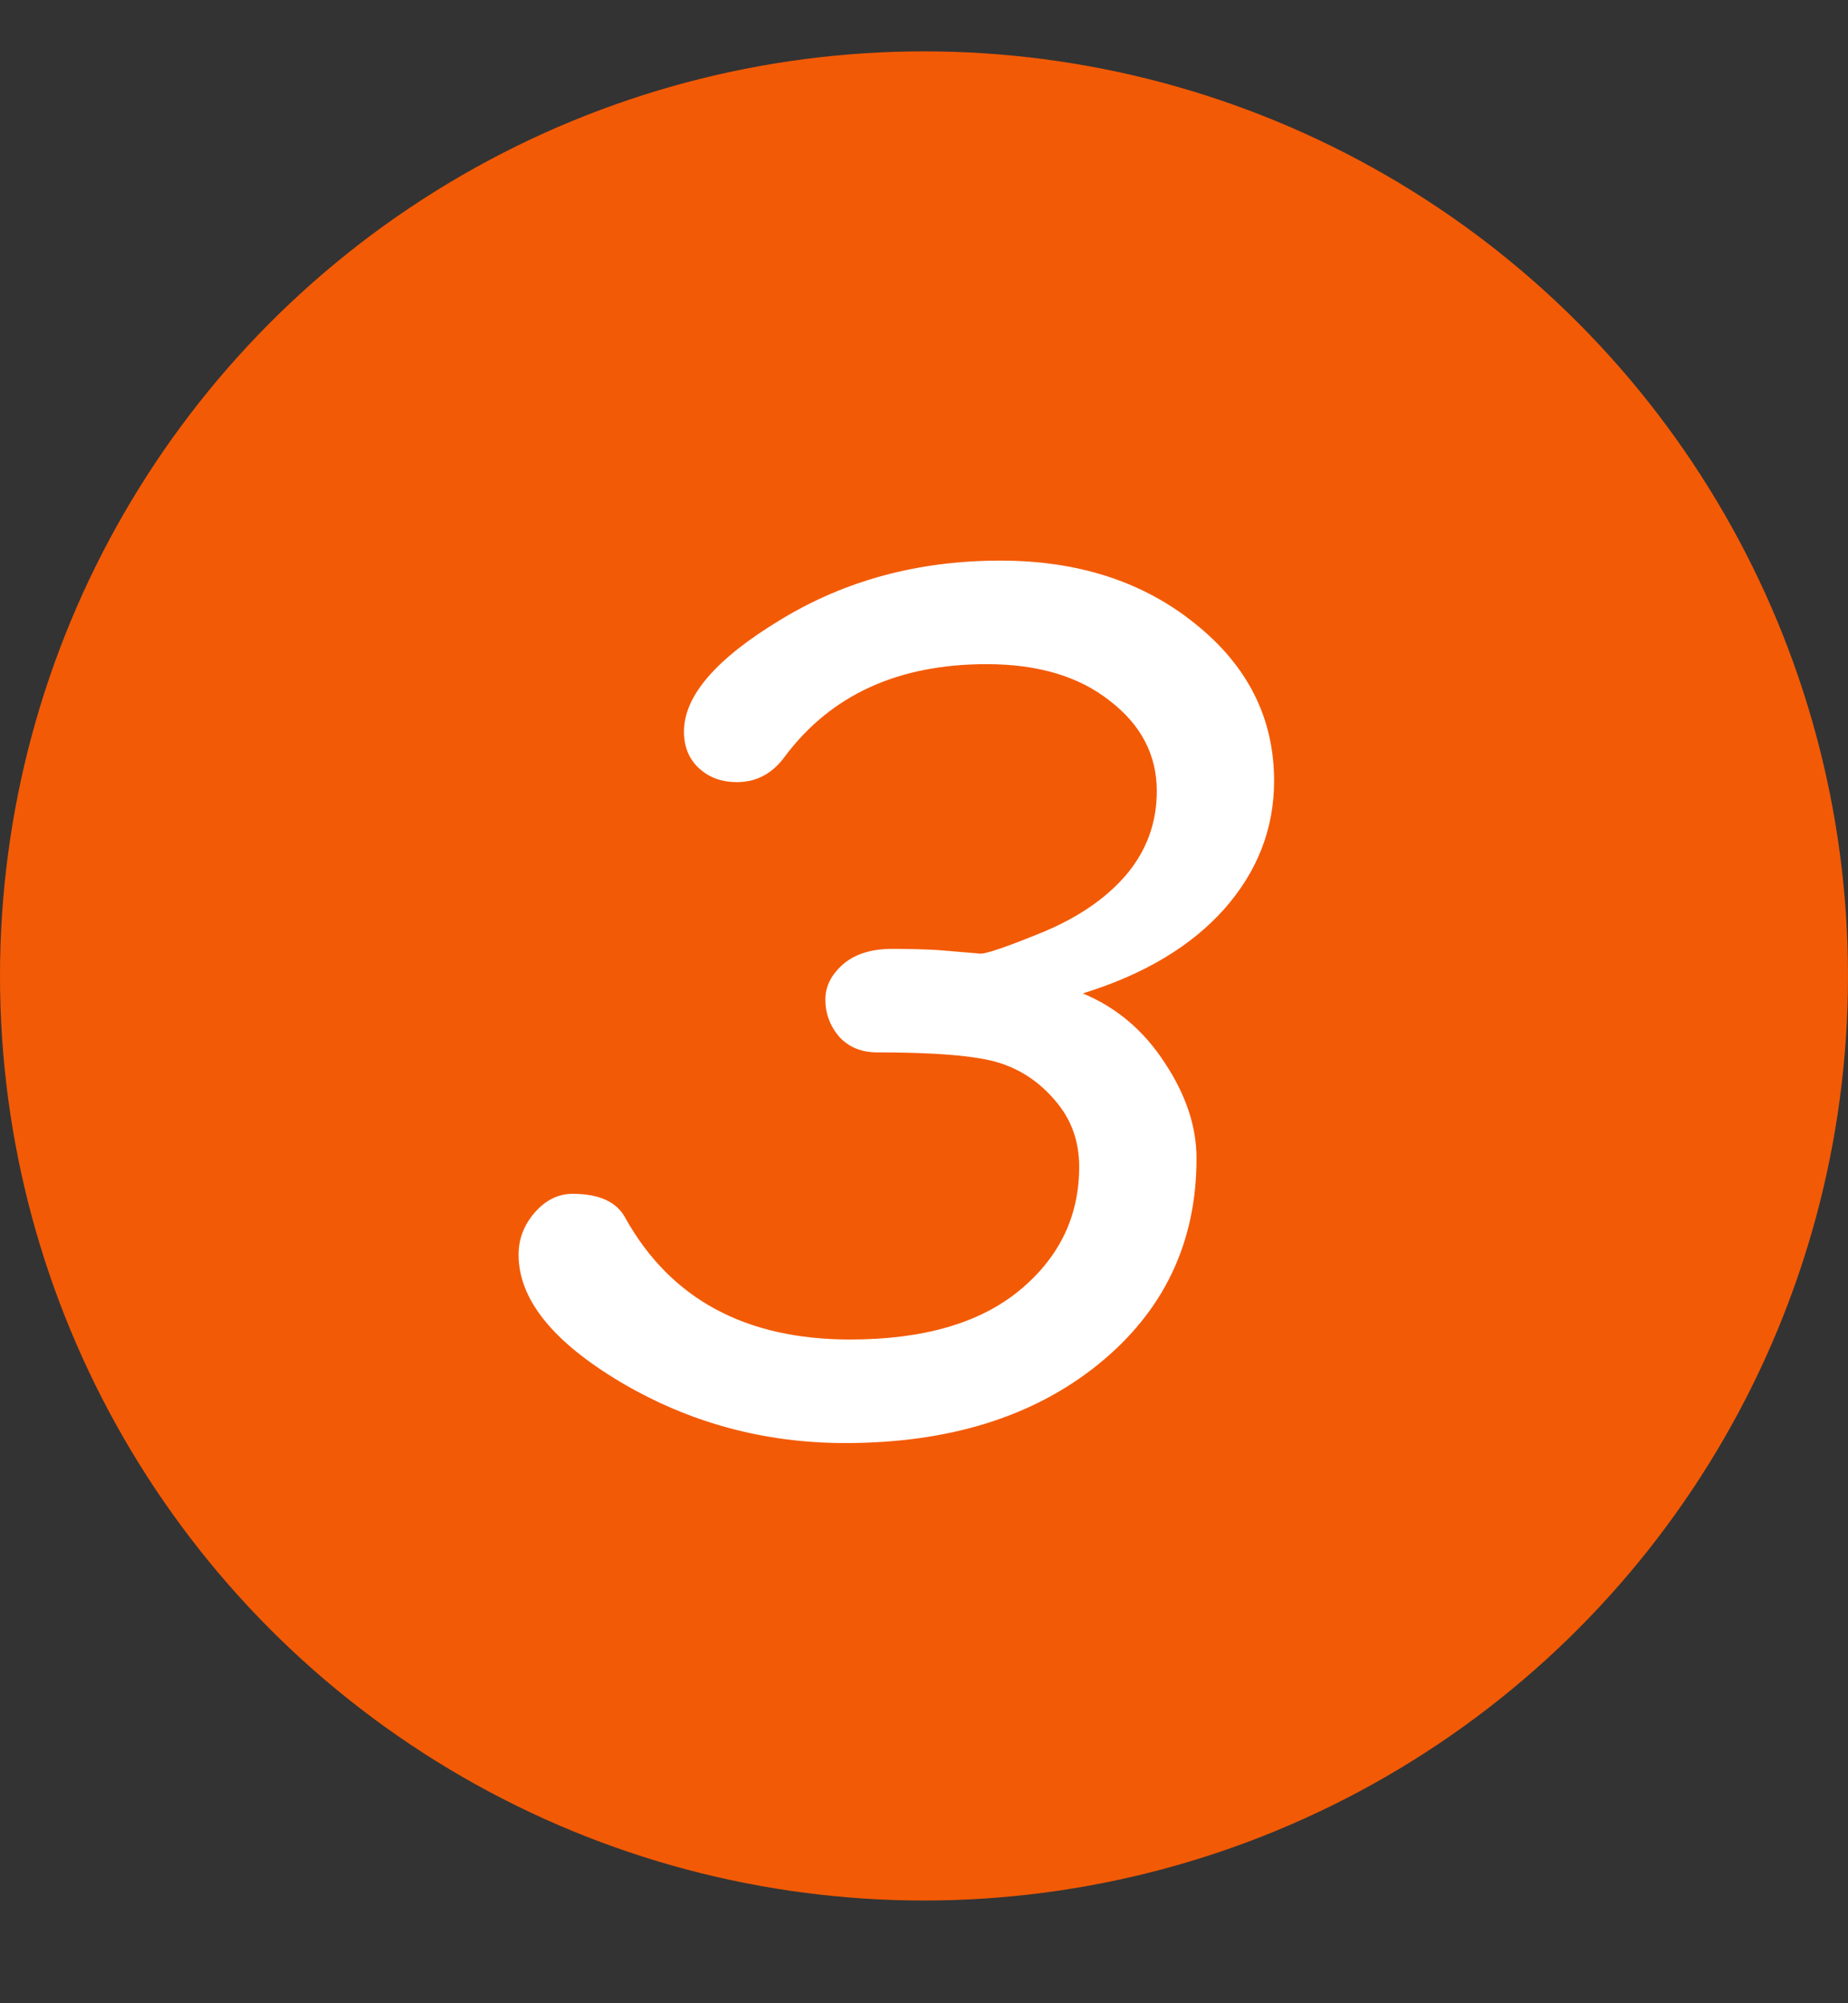 <svg width="36" height="39" viewBox="0 0 36 39" fill="none" xmlns="http://www.w3.org/2000/svg">
<rect x="0" y="0" width="36" height="39" fill="#333333" stroke="none"/>
<circle cx="18" cy="19" r="18" fill="#F35A05"/>
<path d="M21.094 19.34C21.75 19.613 22.281 20.062 22.688 20.688C23.102 21.312 23.309 21.934 23.309 22.551C23.309 24.191 22.672 25.527 21.398 26.559C20.133 27.582 18.488 28.094 16.465 28.094C14.887 28.094 13.43 27.699 12.094 26.91C10.766 26.121 10.102 25.293 10.102 24.426C10.102 24.121 10.207 23.848 10.418 23.605C10.629 23.363 10.875 23.242 11.156 23.242C11.68 23.242 12.023 23.402 12.188 23.723C13.07 25.293 14.527 26.078 16.559 26.078C17.98 26.078 19.078 25.762 19.852 25.129C20.633 24.488 21.023 23.684 21.023 22.715C21.023 22.215 20.867 21.785 20.555 21.426C20.25 21.066 19.883 20.82 19.453 20.688C19.023 20.555 18.234 20.488 17.086 20.488C16.781 20.488 16.535 20.387 16.348 20.184C16.168 19.973 16.078 19.73 16.078 19.457C16.078 19.207 16.191 18.98 16.418 18.777C16.652 18.574 16.973 18.473 17.379 18.473C17.691 18.473 17.988 18.48 18.27 18.496L19.102 18.566C19.227 18.566 19.633 18.426 20.32 18.145C21.016 17.855 21.559 17.48 21.949 17.02C22.34 16.551 22.535 16.012 22.535 15.402C22.535 14.699 22.23 14.113 21.621 13.645C21.02 13.168 20.219 12.93 19.219 12.93C17.5 12.93 16.191 13.527 15.293 14.723C15.051 15.059 14.738 15.227 14.355 15.227C14.059 15.227 13.812 15.137 13.617 14.957C13.422 14.777 13.324 14.539 13.324 14.242C13.324 13.547 13.953 12.82 15.211 12.062C16.469 11.297 17.895 10.914 19.488 10.914C21.004 10.914 22.27 11.324 23.285 12.145C24.309 12.965 24.82 13.984 24.82 15.203C24.82 16.133 24.496 16.965 23.848 17.699C23.199 18.426 22.281 18.973 21.094 19.34Z" fill="white"/>
</svg>
